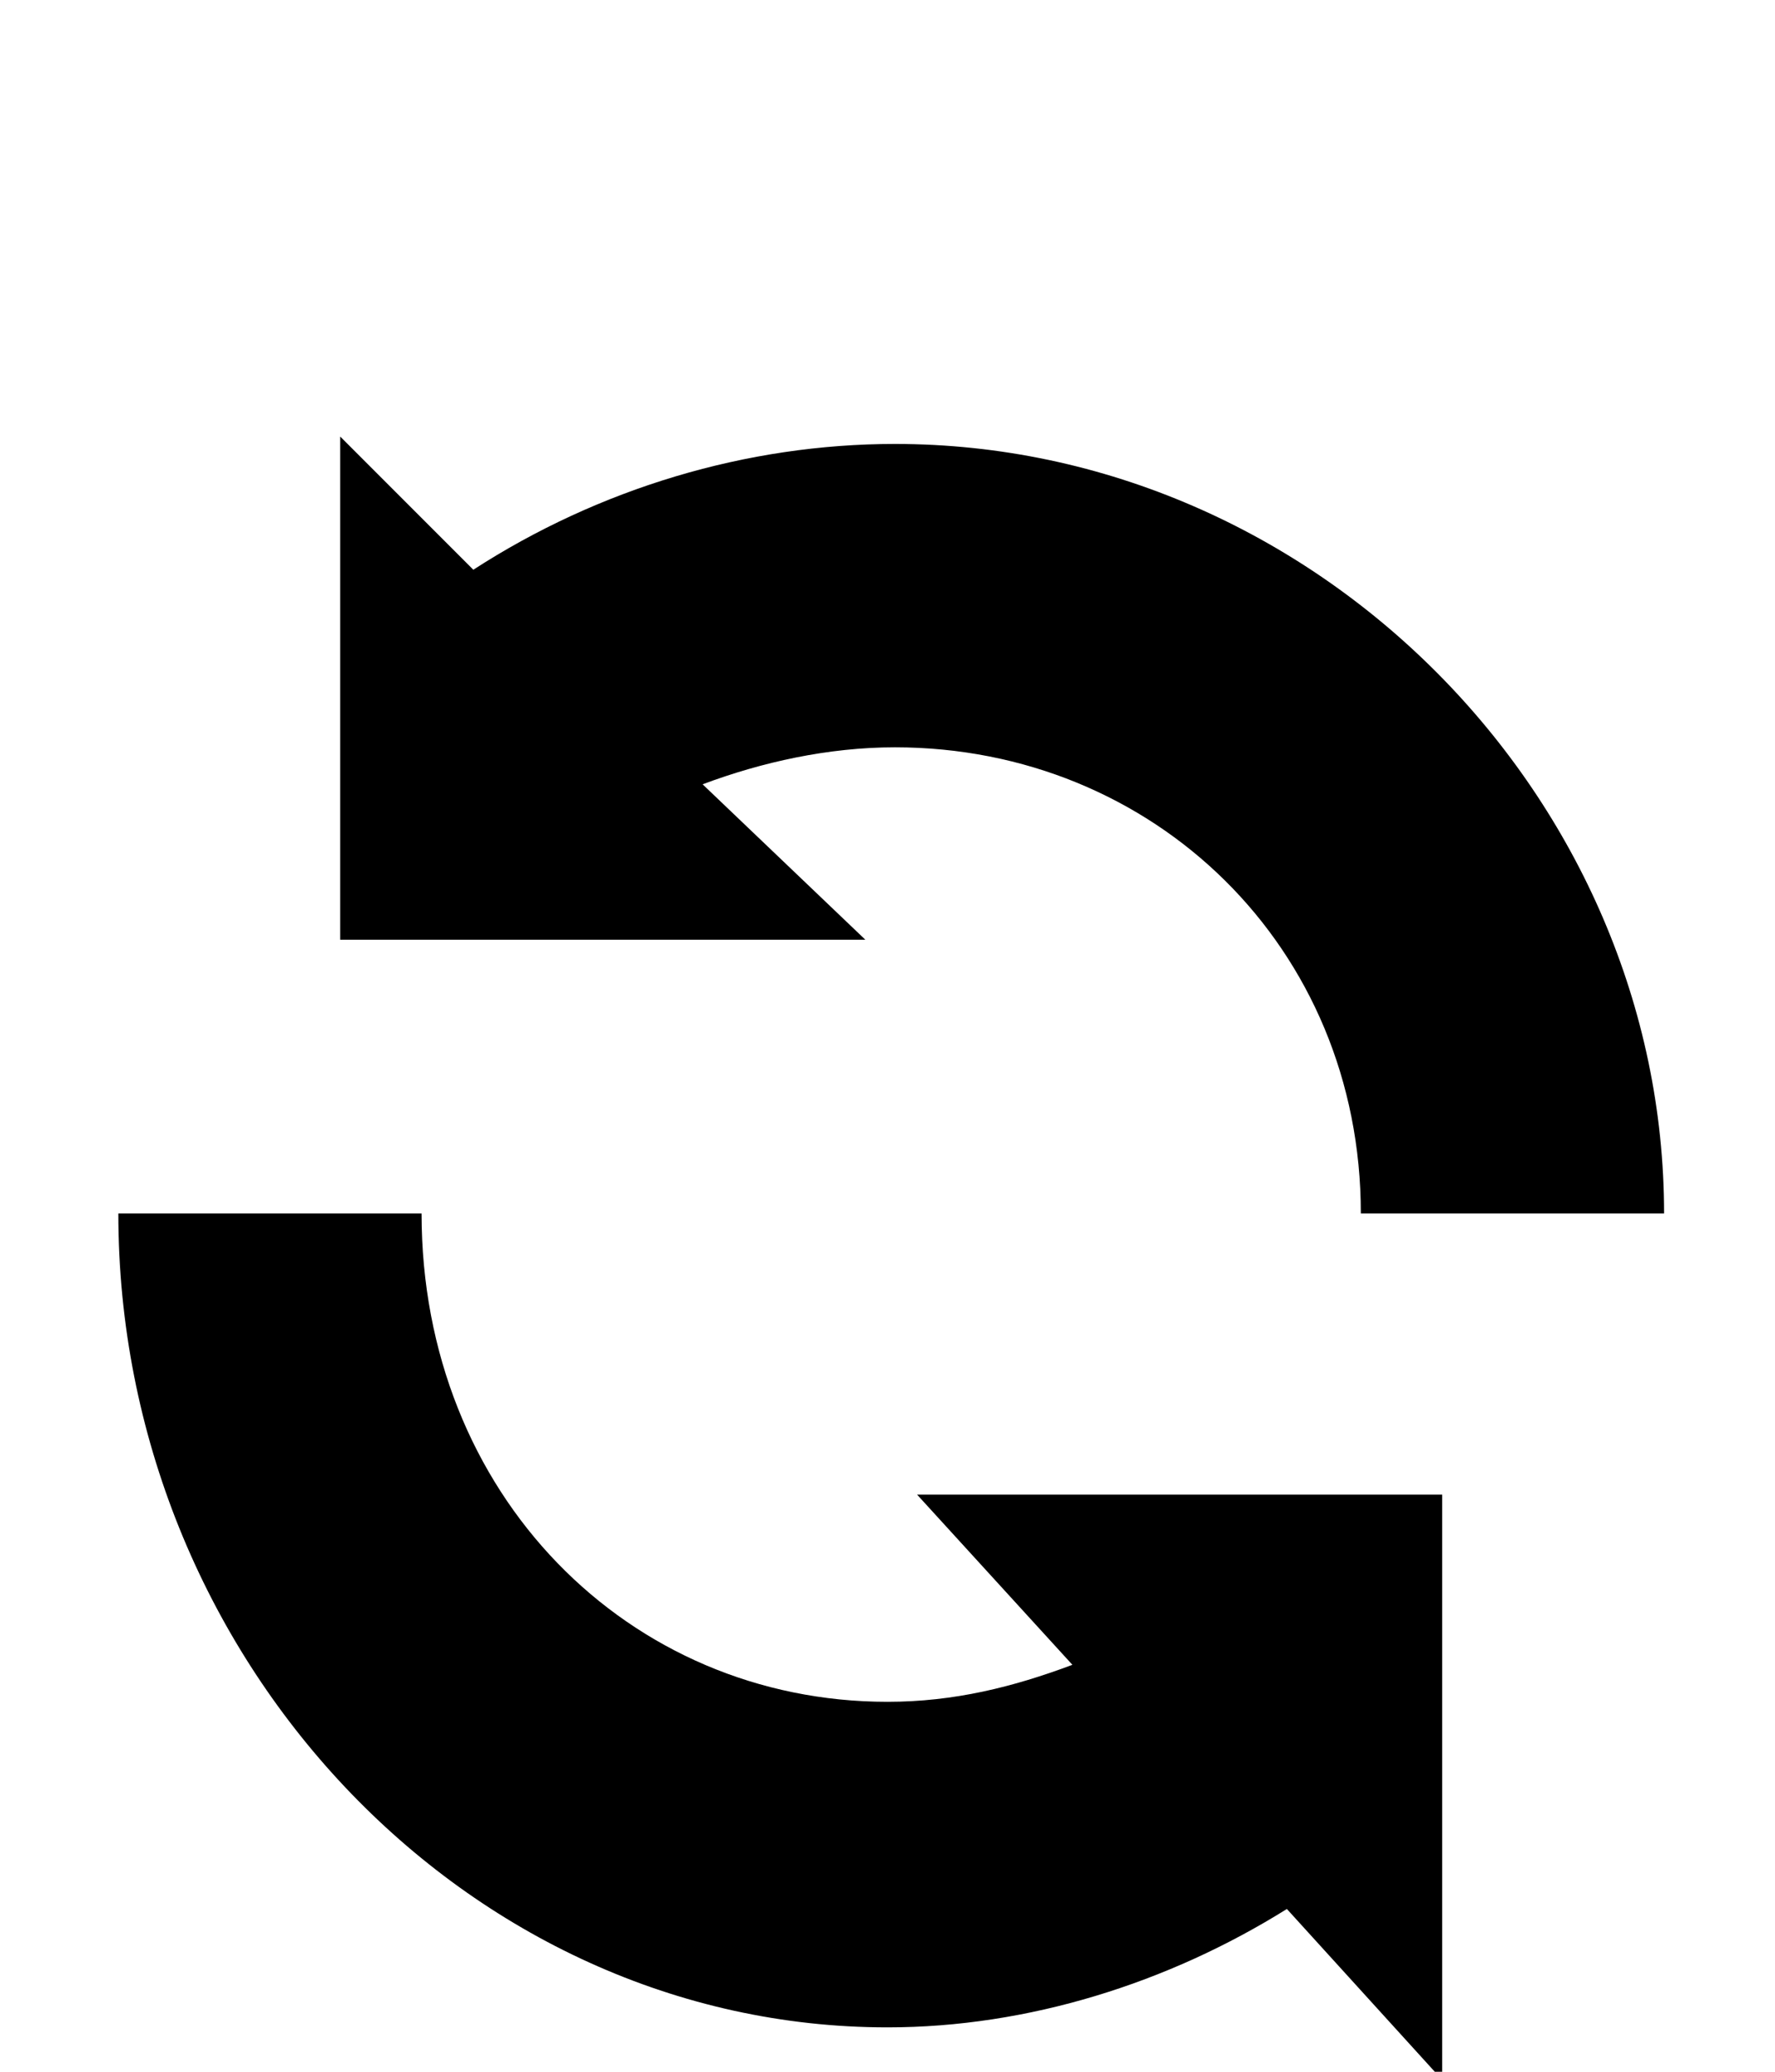 <?xml version="1.0" encoding="utf-8"?>
<!-- Generator: Adobe Illustrator 25.2.1, SVG Export Plug-In . SVG Version: 6.00 Build 0)  -->
<svg version="1.1" id="Layer_1" xmlns="http://www.w3.org/2000/svg" xmlns:xlink="http://www.w3.org/1999/xlink" x="0px" y="0px"
	 viewBox="0 0 24 28" style="enable-background:new 0 0 24 28;" xml:space="preserve">
<g>
	<path d="M19.4,28l-2-2.2c-1.6,1-3.5,1.6-5.4,1.6c-5.7,0-10.4-5-10.4-11h4.1c0,3.8,2.8,6.6,6.3,6.6c0.9,0,1.7-0.2,2.5-0.5l-2.1-2.3
		h7.1V28"/>
	<path d="M18.4,16.4c0-3.6-2.8-6.3-6.3-6.3c-0.9,0-1.8,0.2-2.6,0.5l2.2,2.1H4.6V5.9l1.8,1.8C8.1,6.6,10.1,6,12.1,6
		c5.7,0,10.4,4.8,10.4,10.4L18.4,16.4L18.4,16.4z"/>
</g>
</svg>
